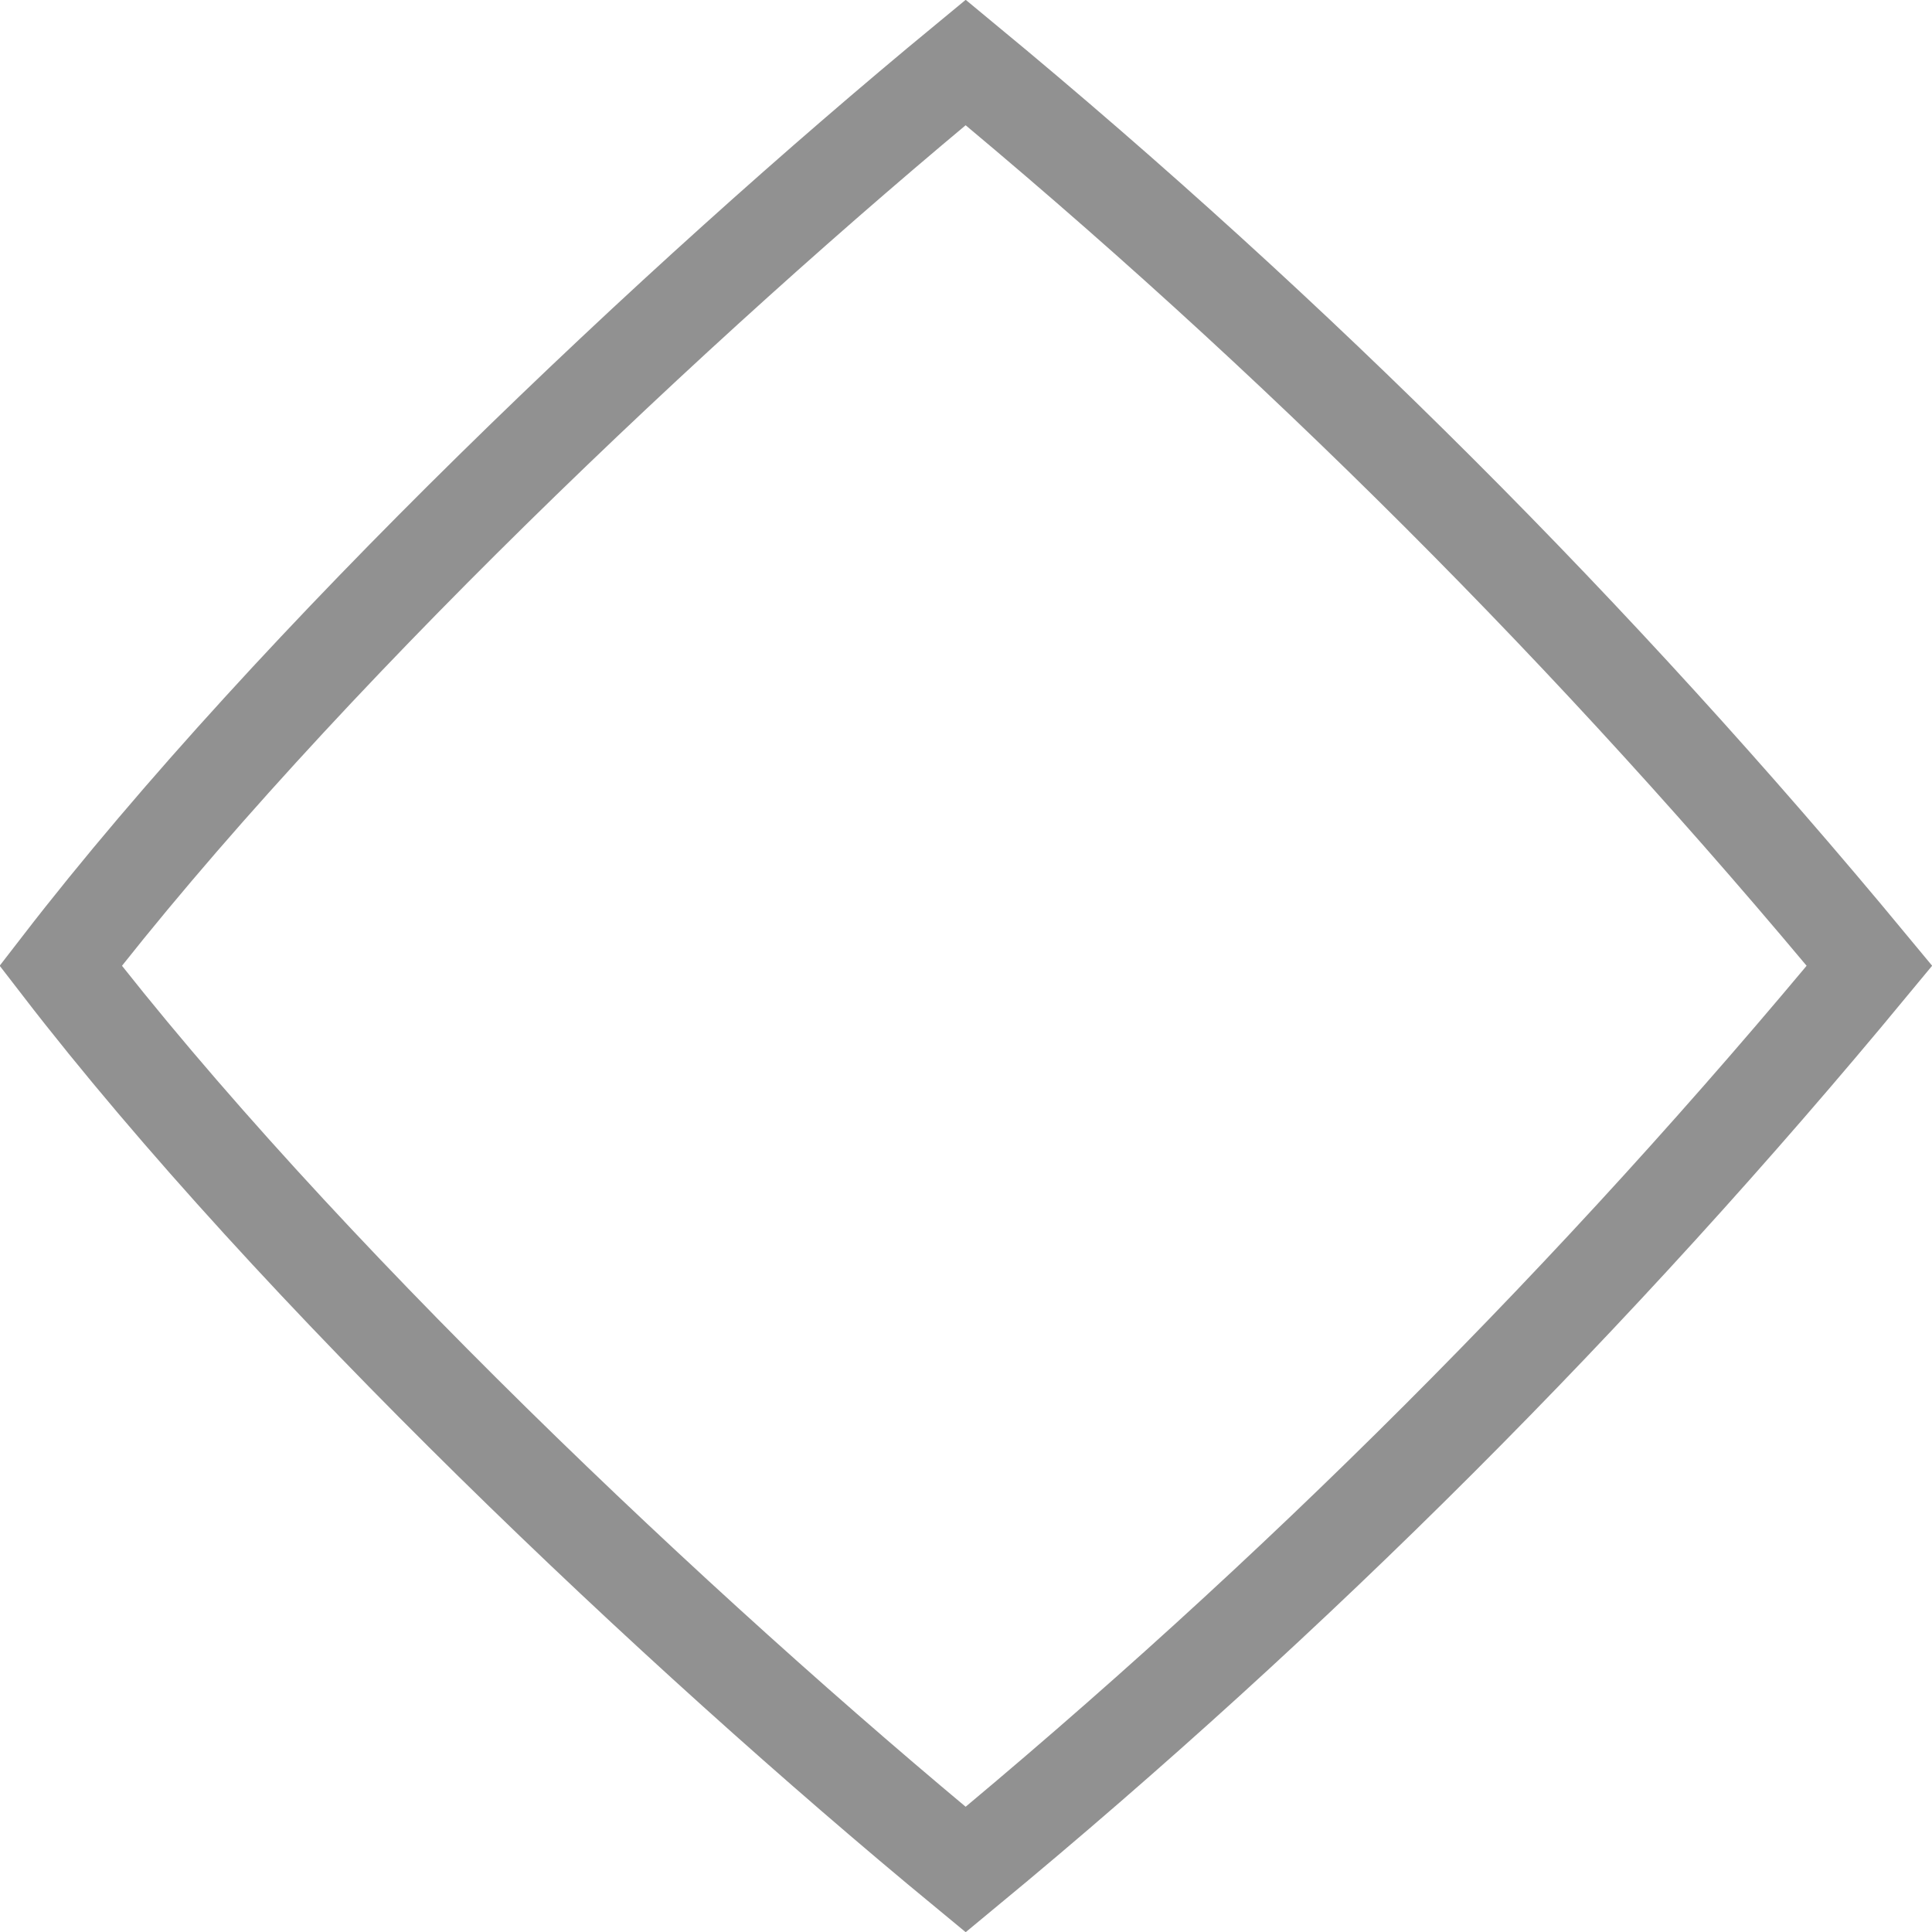 <svg width="40" height="40" viewBox="0 0 40 40" fill="none" xmlns="http://www.w3.org/2000/svg">
<path d="M19.993 38.707C14.012 33.774 6.109 26.291 1.256 19.995C6.109 13.708 14.012 6.225 19.993 1.293C26.805 6.925 33.07 13.187 38.705 19.995C33.072 26.808 26.807 33.074 19.993 38.707Z" stroke="#252525" stroke-opacity="0.5" stroke-width="2"/>
</svg>
